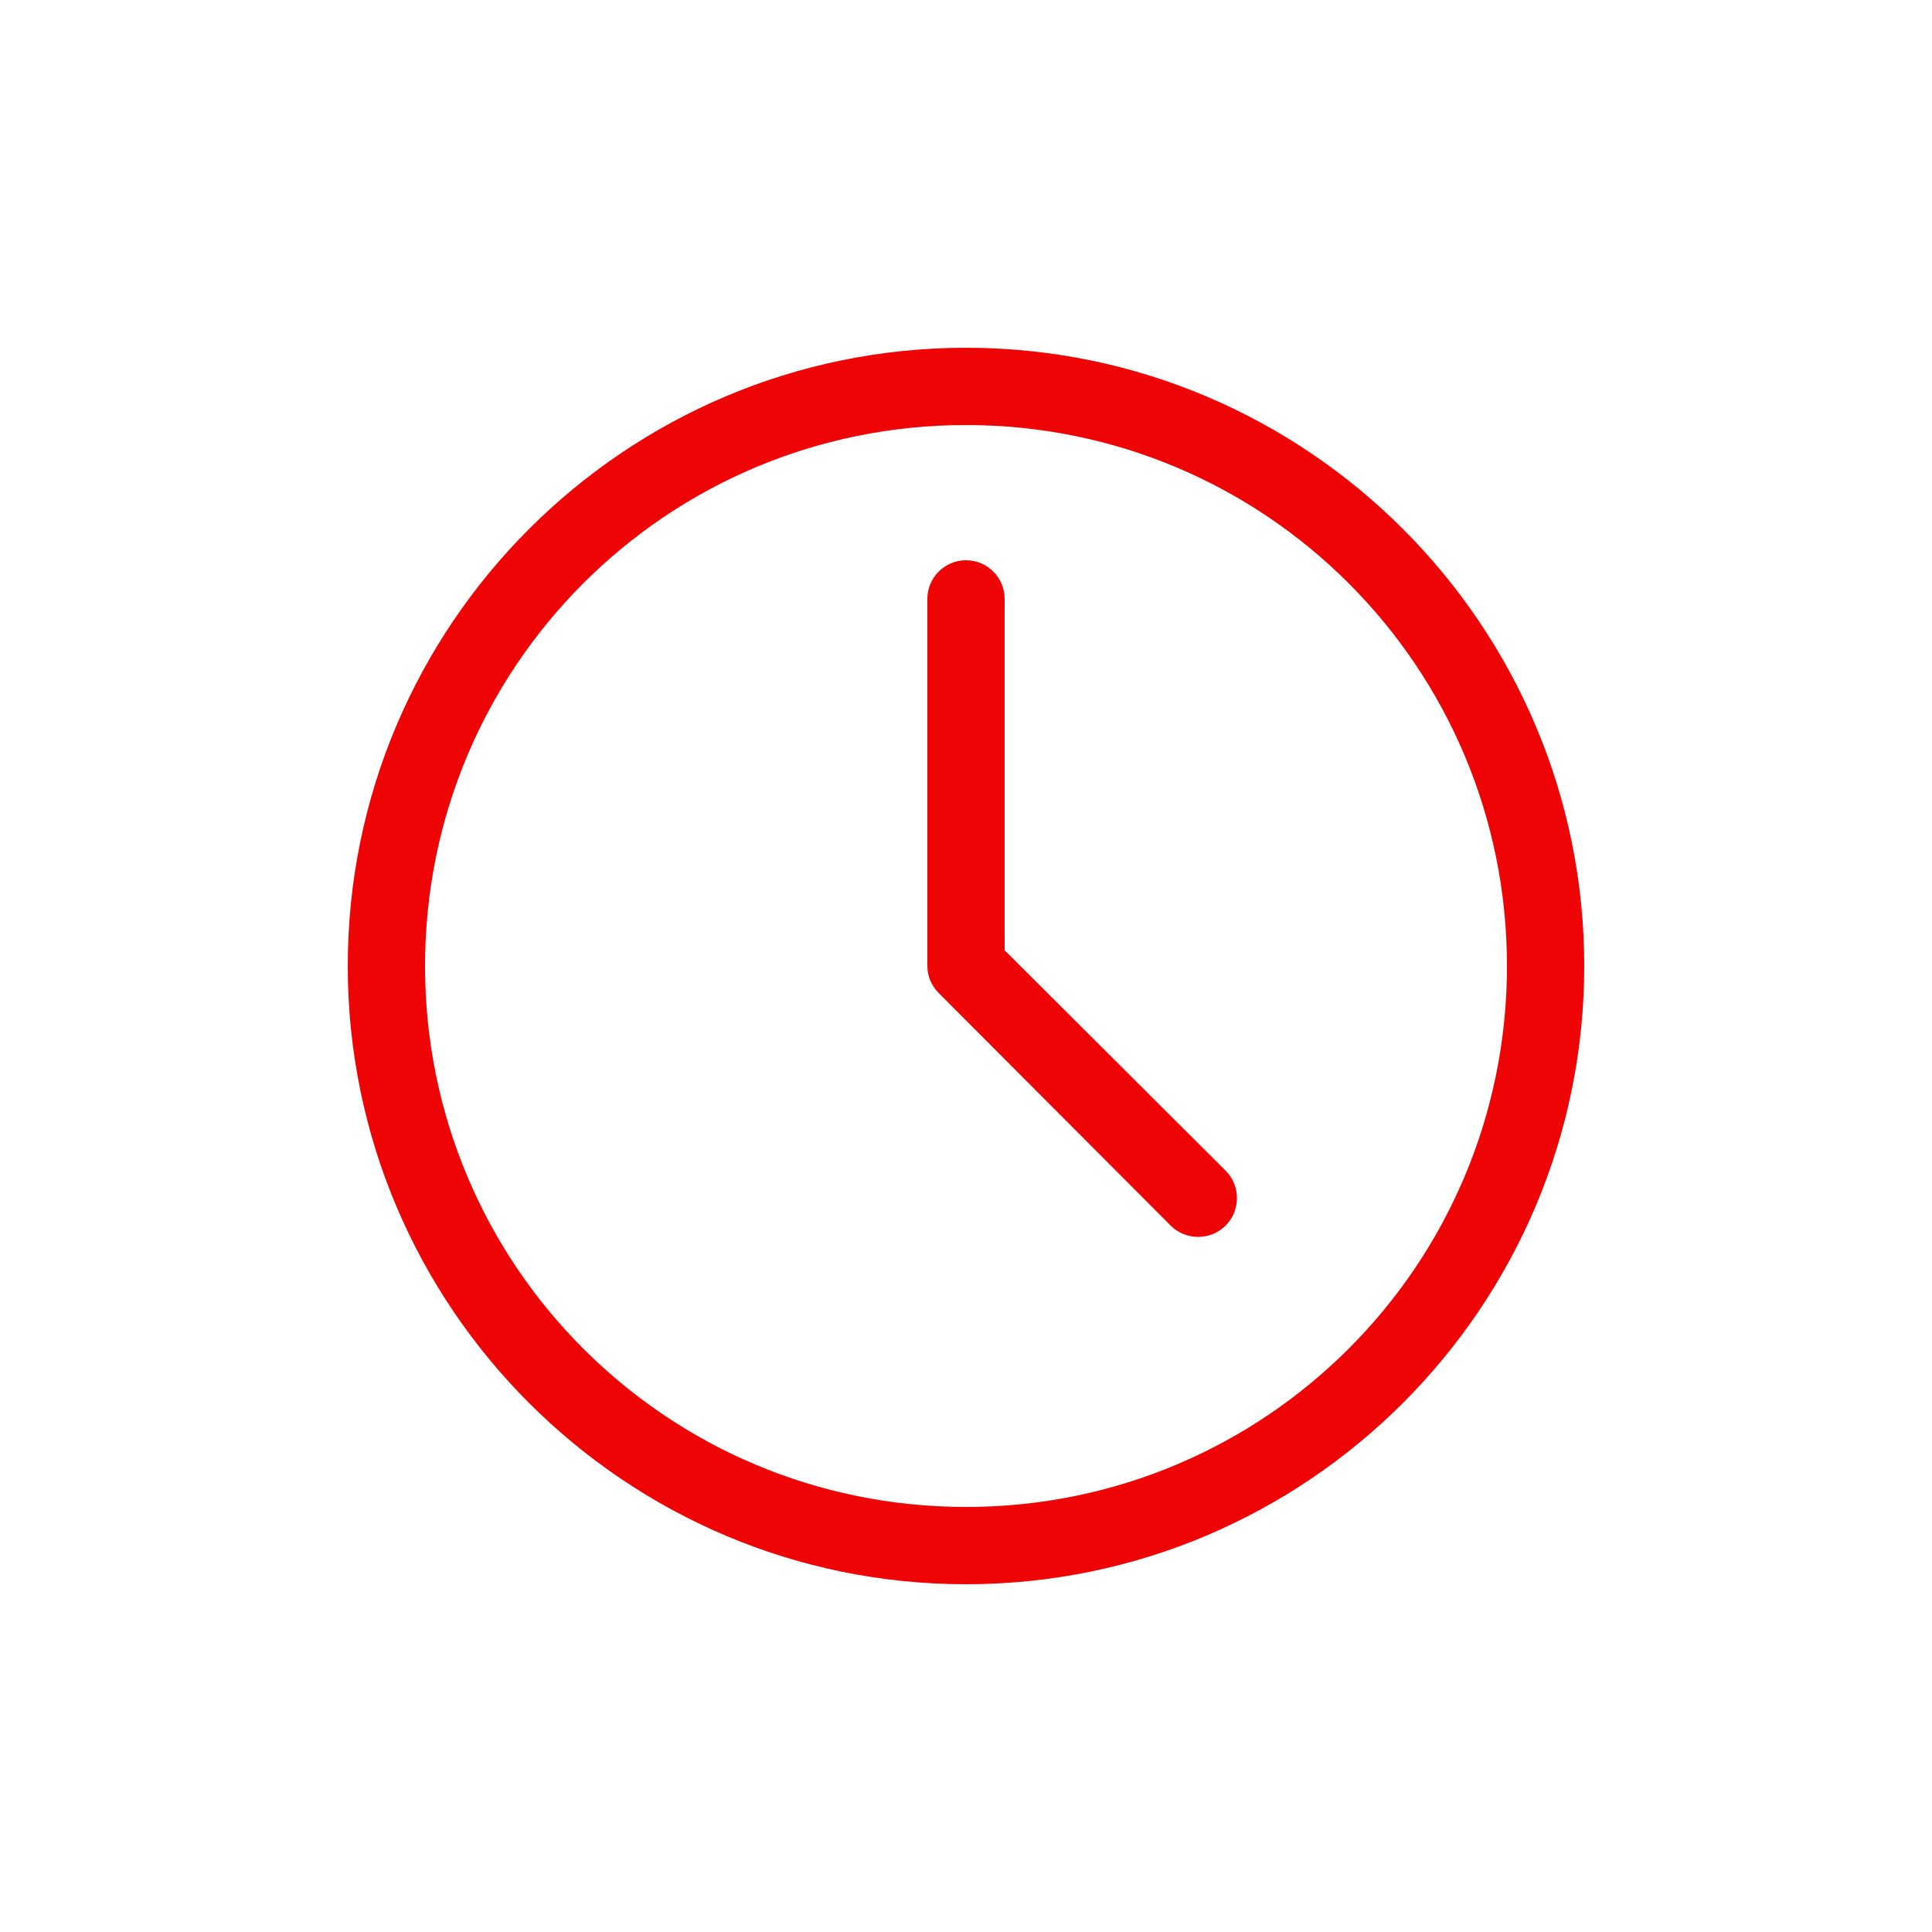 <?xml version="1.0" encoding="UTF-8"?>
<svg fill="#EE0405" width="100pt" height="100pt" version="1.1" viewBox="0 0 100 100" xmlns="http://www.w3.org/2000/svg">
 <path d="m50 18c-17.648 0-32 14.352-32 32s14.352 32 32 32 32-14.352 32-32-14.352-32-32-32zm0 4c15.488 0 28 12.512 28 28s-12.512 28-28 28-28-12.512-28-28 12.512-28 28-28zm0 7c-1.105 0-2 0.895-2 2v19c0 0.551 0.23 1.043 0.594 1.406l12 12.031c0.781 0.781 2.062 0.781 2.844 0s0.781-2.062 0-2.844l-11.438-11.406v-18.188c0-1.105-0.895-2-2-2z"/>
</svg>
